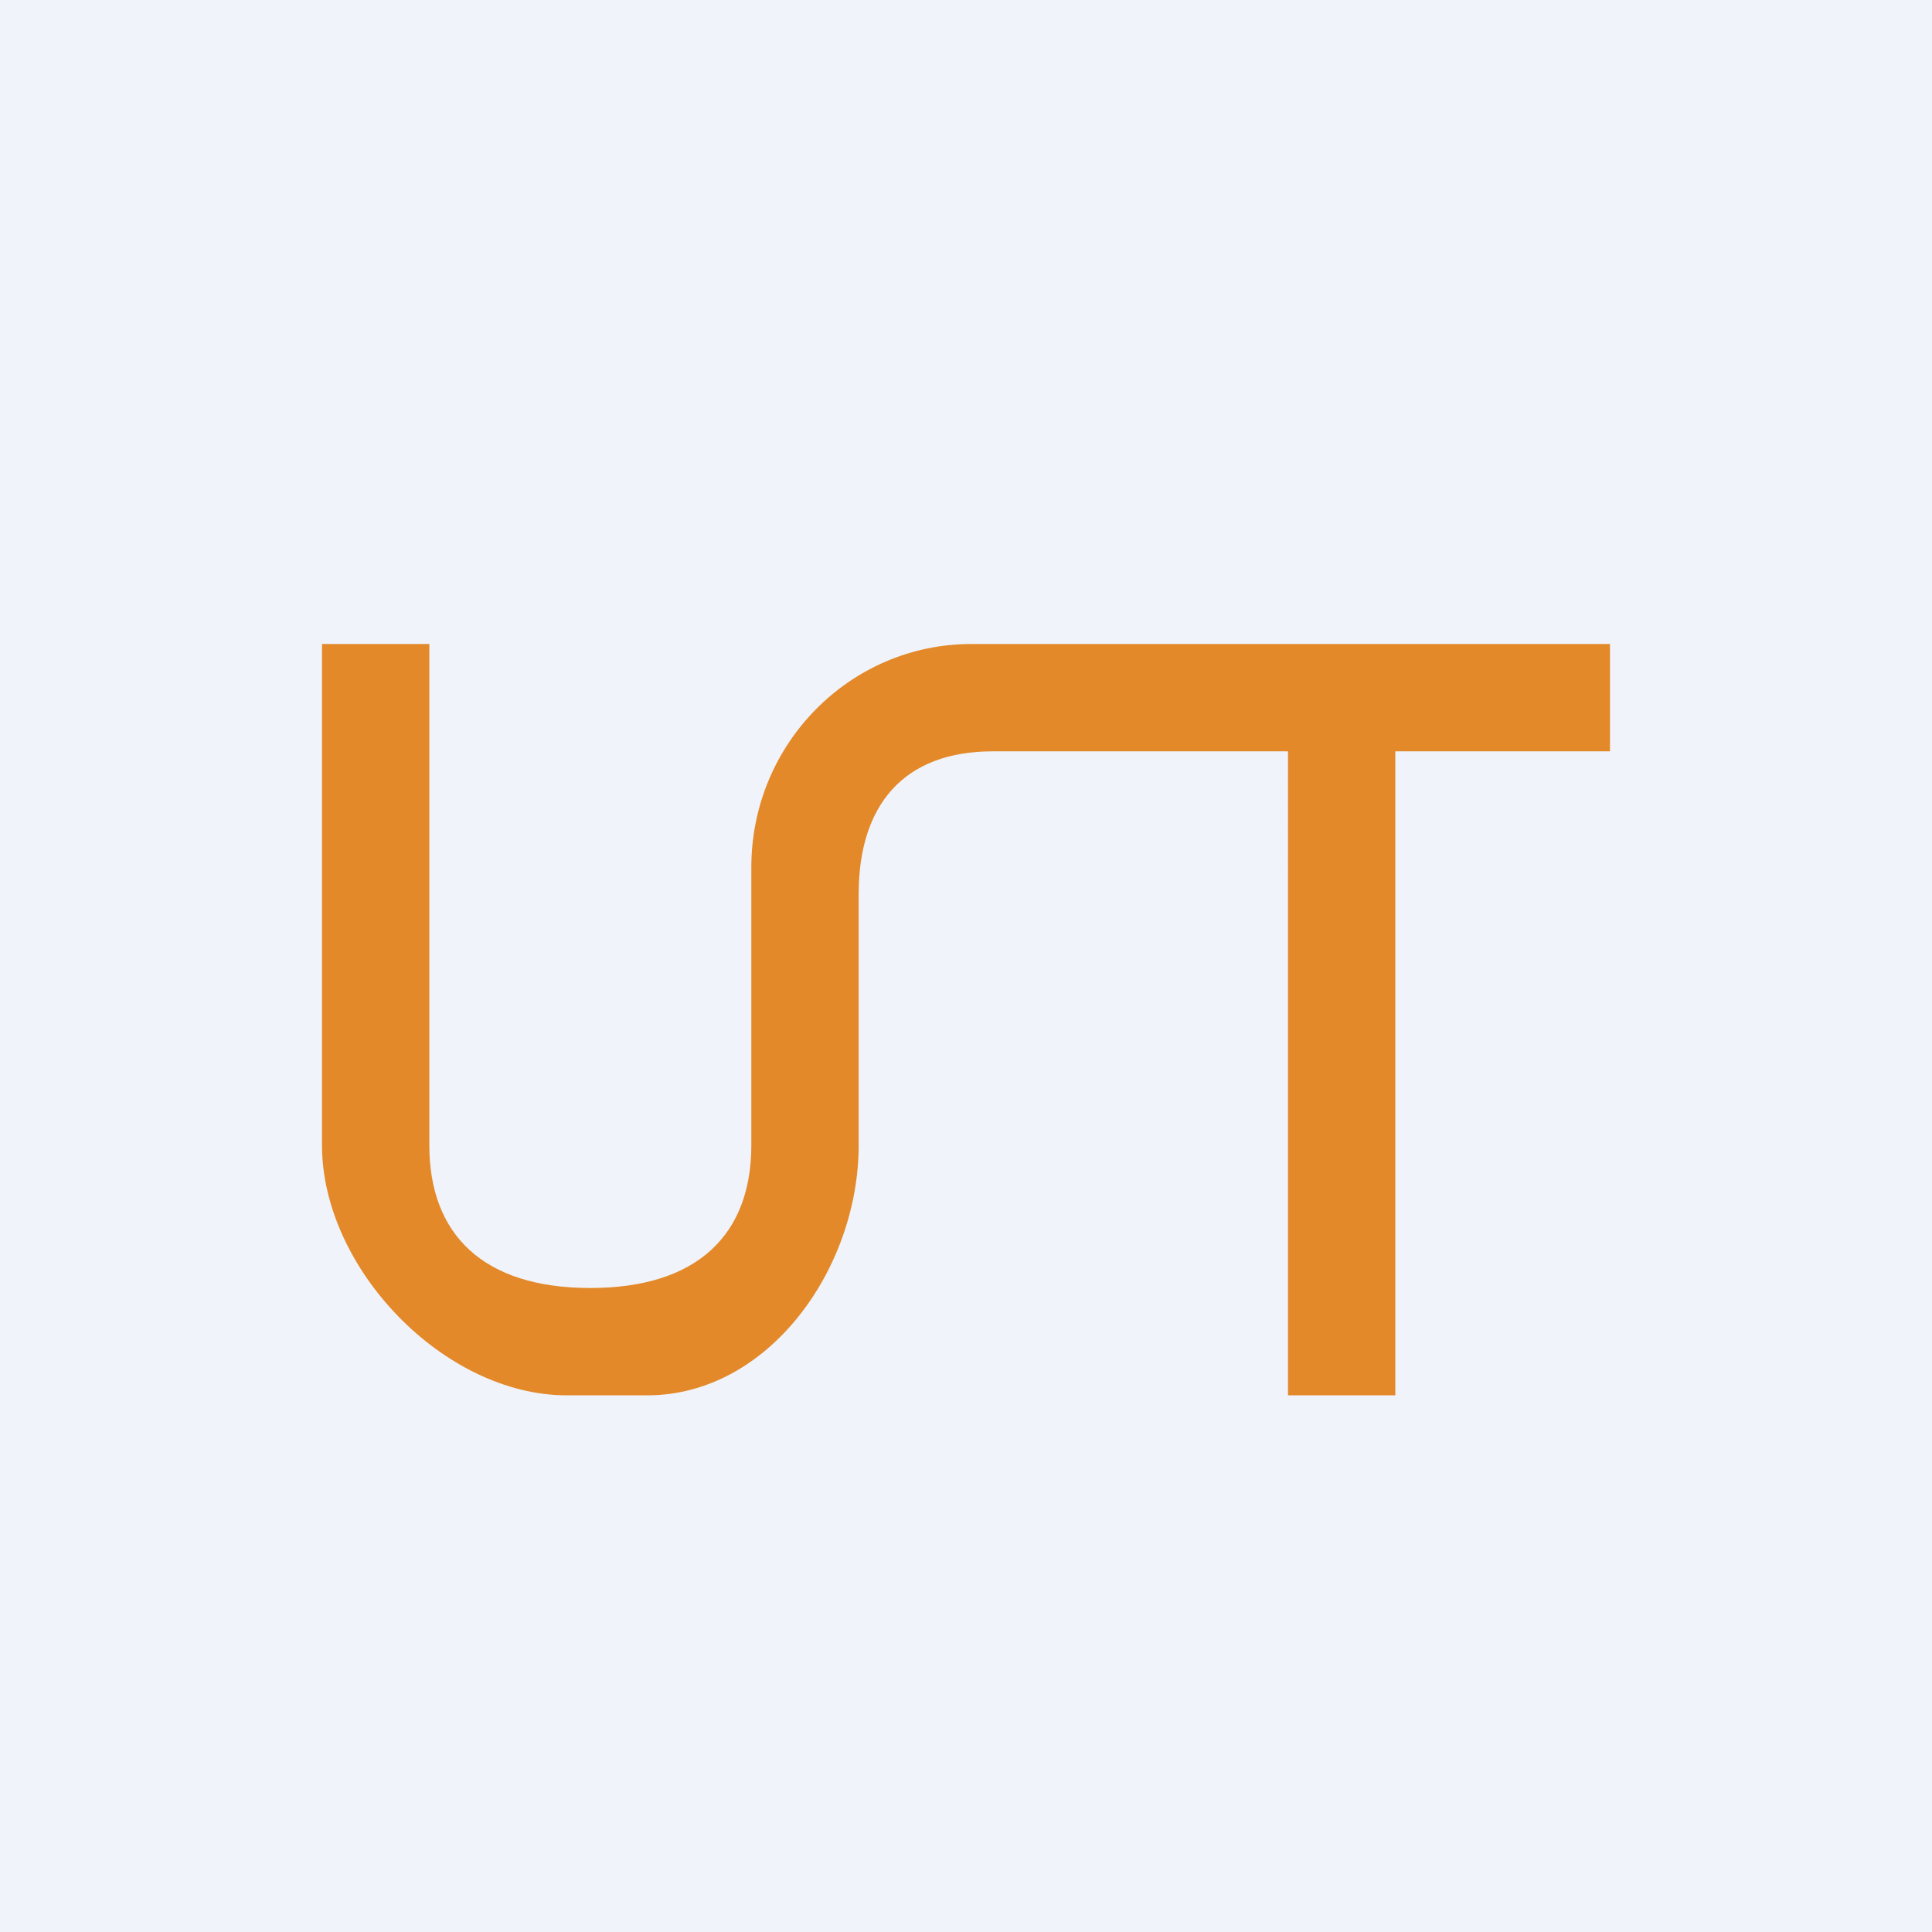 <!-- by TradingView --><svg width="18" height="18" viewBox="0 0 18 18" xmlns="http://www.w3.org/2000/svg"><path fill="#F0F3FA" d="M0 0h18v18H0z"/><path d="M3 10.67V6h1v4.67C4 11.5 4.5 12 5.5 12S7 11.5 7 10.67V8.08C7 6.93 7.92 6 9.05 6H15v1h-2v6h-1V7H9.25C8.42 7 8 7.5 8 8.33v2.34C8 11.82 7.16 13 6.03 13h-.75C4.14 13 3 11.82 3 10.67Z" fill="#E38929"/></svg>